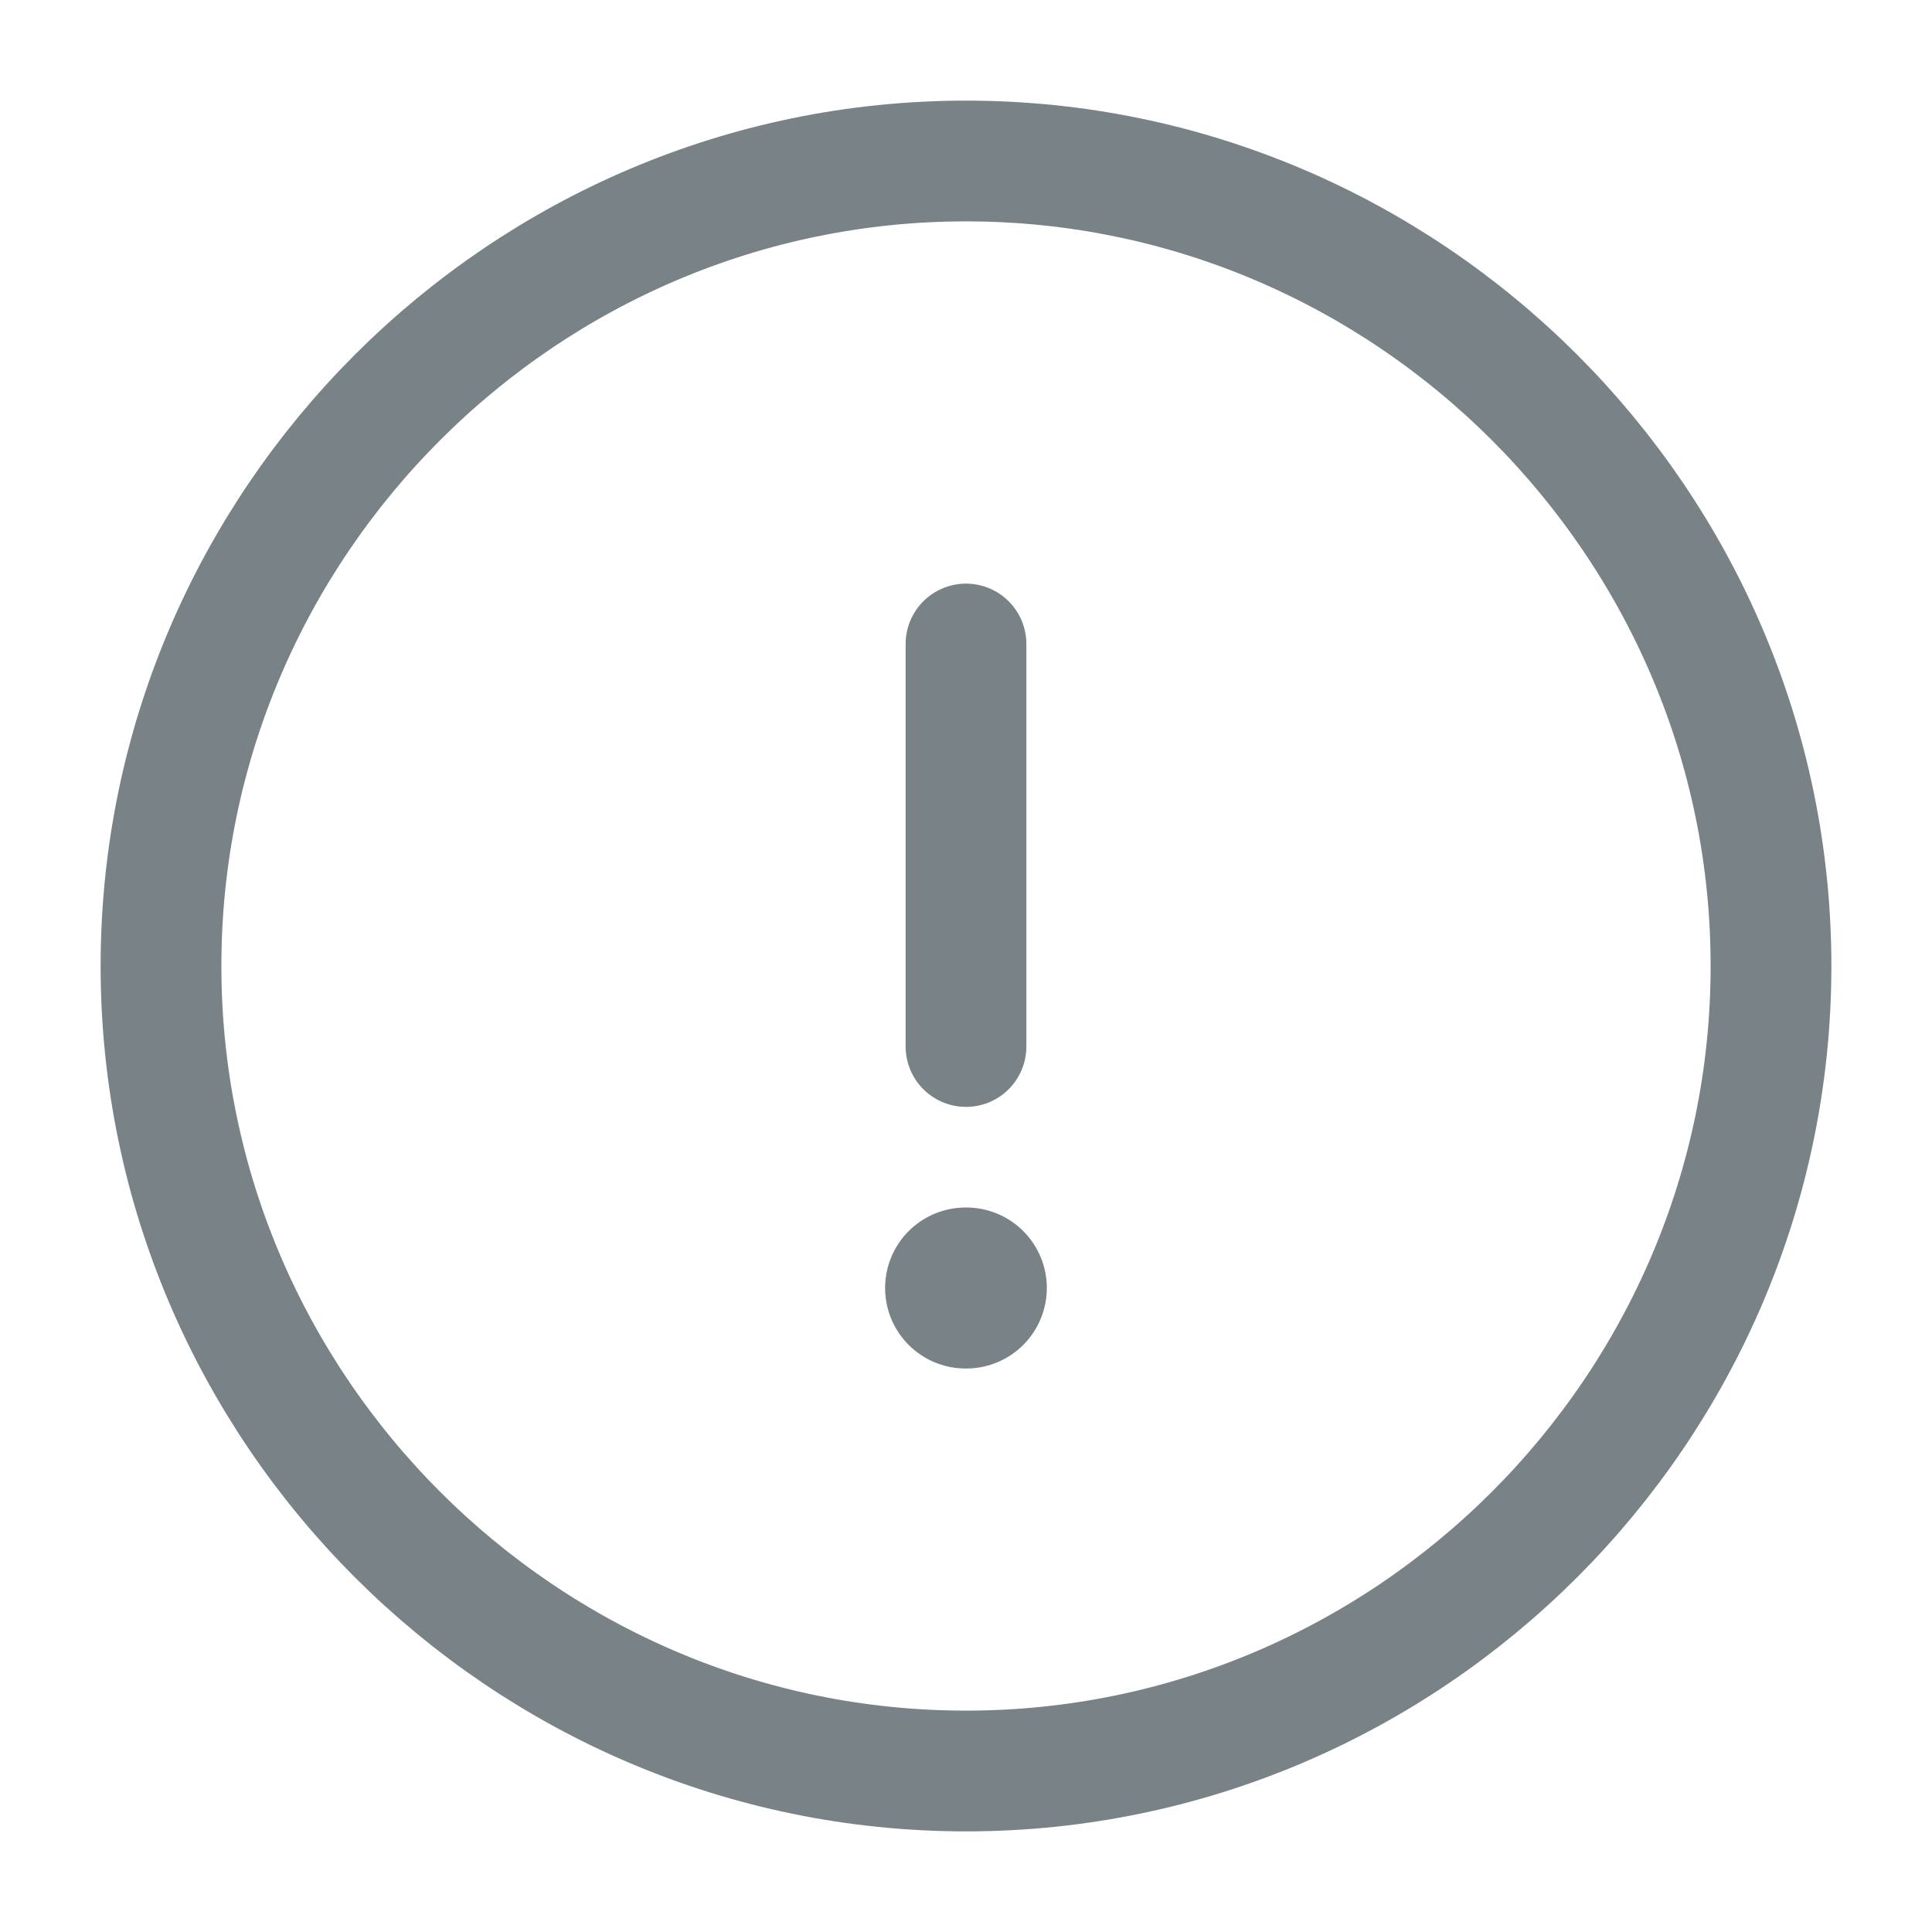 <svg width="24" height="24" viewBox="0 0 24 24" fill="none" xmlns="http://www.w3.org/2000/svg">
<g opacity="0.6">
<path d="M12 22C17.5 22 22 17.5 22 12C22 6.5 17.5 2 12 2C6.5 2 2 6.5 2 12C2 17.5 6.5 22 12 22Z" stroke="#1F2F37" stroke-width="1.5" stroke-linecap="round" stroke-linejoin="round"/>
<path d="M12 8V13" stroke="#1F2F37" stroke-width="1.5" stroke-linecap="round" stroke-linejoin="round"/>
<path d="M11.995 16H12.004" stroke="#1F2F37" stroke-width="2" stroke-linecap="round" stroke-linejoin="round"/>
</g>
</svg>
